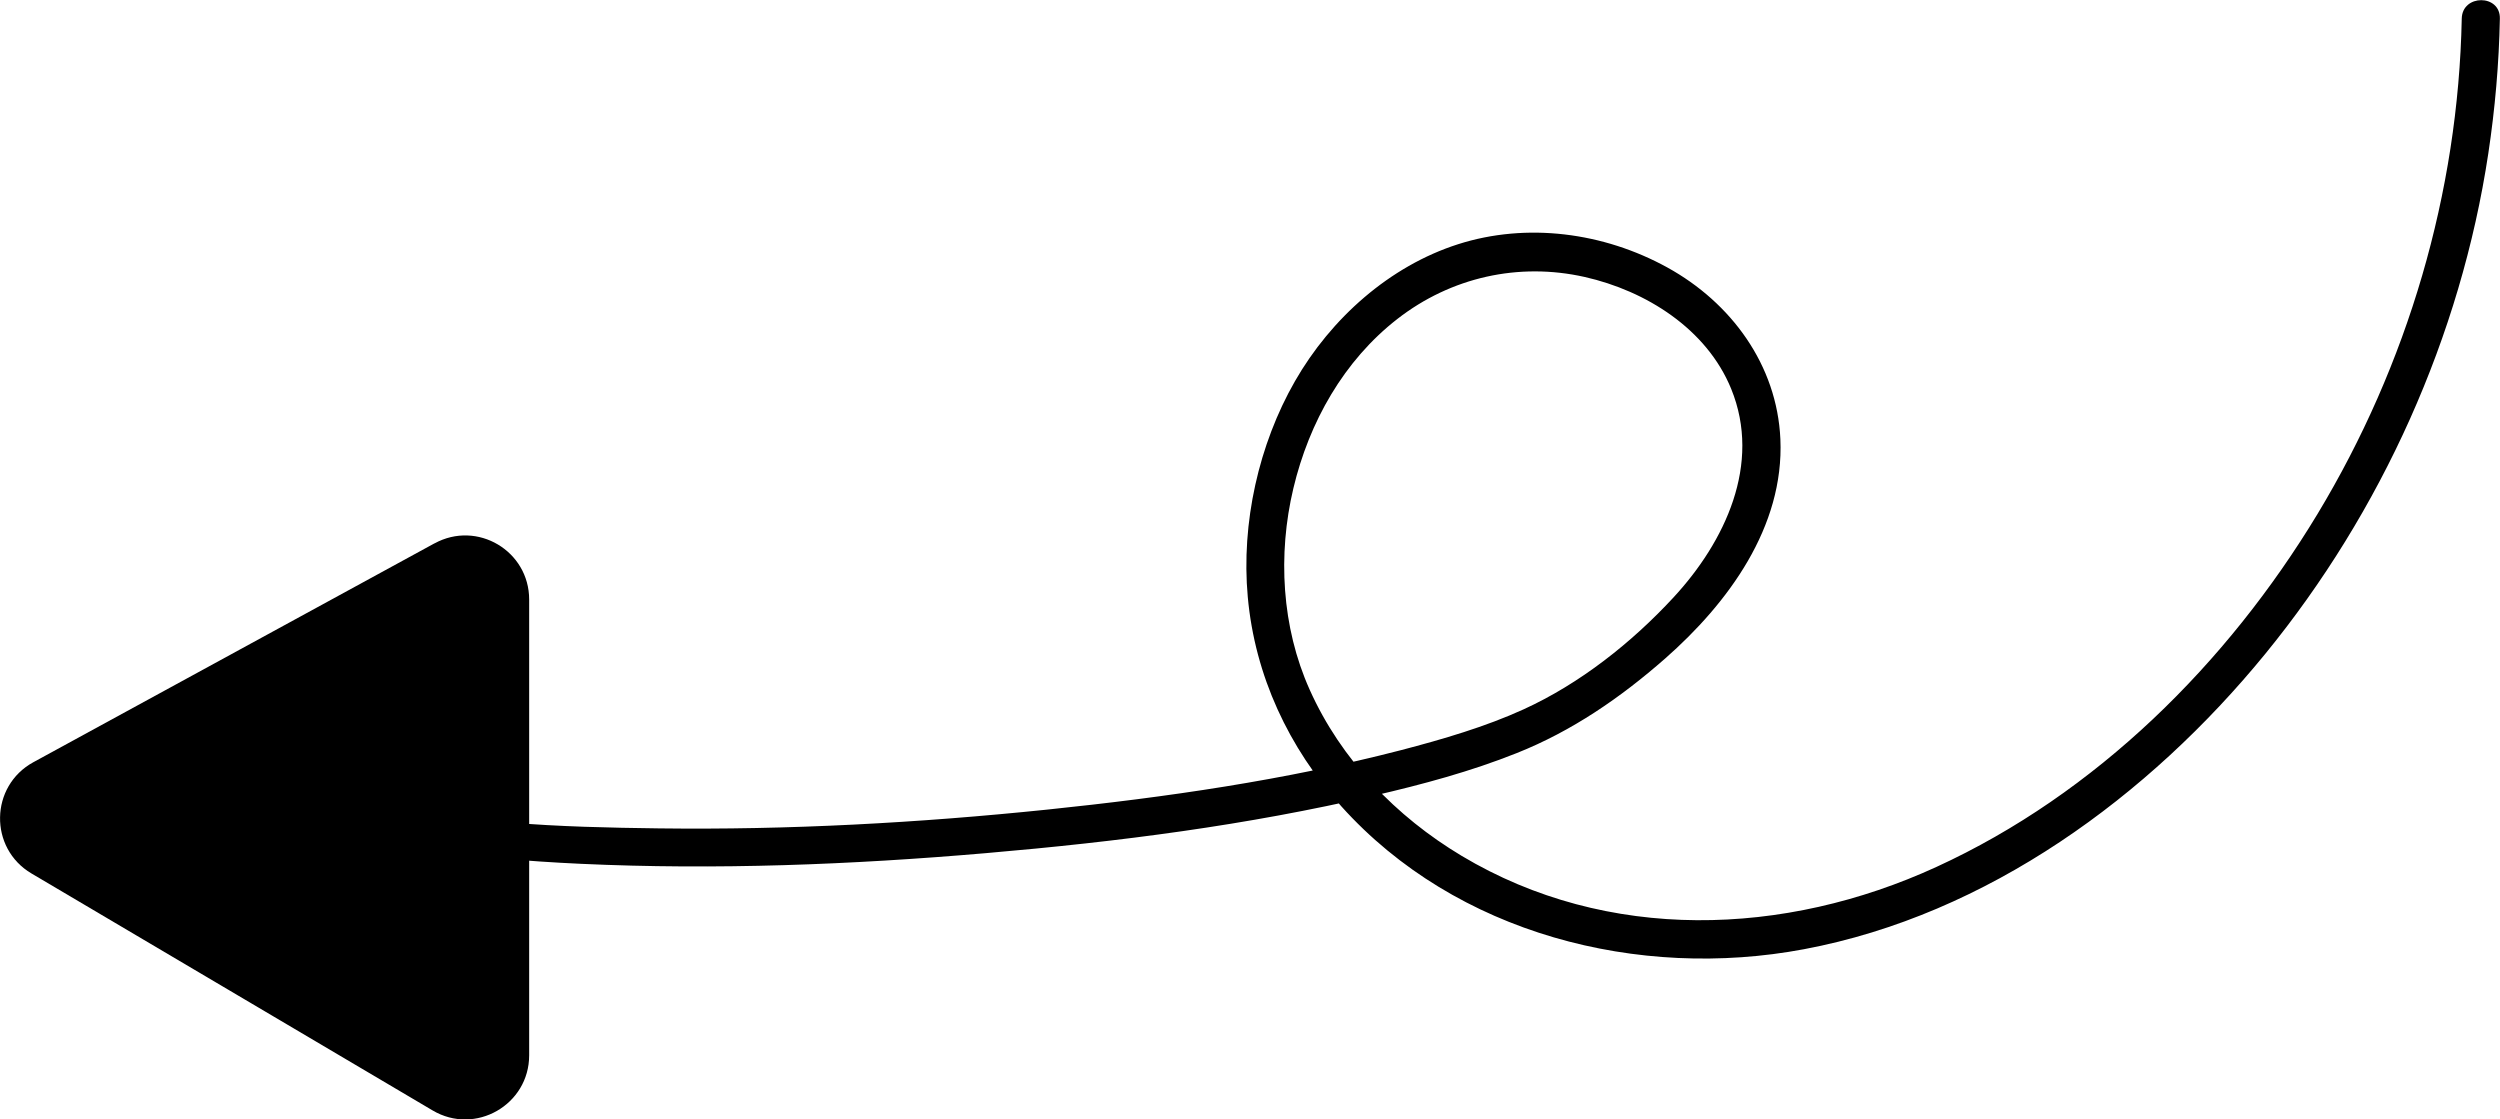 <?xml version="1.0" encoding="UTF-8"?><svg id="Calque_2" xmlns="http://www.w3.org/2000/svg" viewBox="0 0 196.77 88.11"><g id="Calque_1-2"><path d="m34.19,42.77L2.63,59.99c-3.43,1.87-3.52,6.77-.15,8.76l31.57,18.65c3.36,1.99,7.6-.44,7.6-4.34v-35.87c0-3.83-4.09-6.26-7.45-4.42Z"/><path d="m23.61,64.11c2.85,1.37,5.97,2.07,9.08,2.59,4.31.72,8.69,1.09,13.05,1.29,10.61.49,21.27.07,31.85-.84s20.54-2.2,30.57-4.53c3.8-.88,7.6-1.9,11.23-3.35,4.34-1.73,8.15-4.35,11.66-7.43,4.96-4.36,9.39-10.36,9.08-17.28-.26-5.83-3.87-10.74-8.9-13.51s-11.07-3.55-16.46-1.83-10.01,5.83-12.85,10.79-4.24,11.14-3.71,16.97c.56,6.2,3.22,11.87,7.36,16.48,9.04,10.06,23.4,13.7,36.42,11.25,14.44-2.71,27.15-12.04,36.3-23.24s15.39-25,17.56-39.39c.53-3.52.84-7.06.91-10.62.04-1.93-2.96-1.93-3,0-.27,13.72-4.26,27.24-11.35,38.99-7.11,11.77-17.42,22.02-30.01,27.79-11.92,5.47-25.88,5.99-37.36-.88-5.16-3.09-9.49-7.56-11.96-13.08-2.21-4.92-2.52-10.64-1.28-15.85s3.97-10.05,8.19-13.33,9.54-4.47,14.74-3.3c4.82,1.09,9.6,4.08,11.53,8.81,2.41,5.92-.49,12.03-4.54,16.41-3.29,3.56-7.37,6.79-11.8,8.81-2.97,1.36-6.38,2.36-9.64,3.21-9.11,2.36-18.49,3.71-27.84,4.68-10.15,1.05-20.37,1.61-30.57,1.48-7.76-.1-15.88-.33-23.4-2.44-.63-.18-1.25-.37-1.86-.59-.73-.26-.89-.33-1.5-.62-1.73-.83-3.26,1.76-1.51,2.59h0Z"/></g></svg>